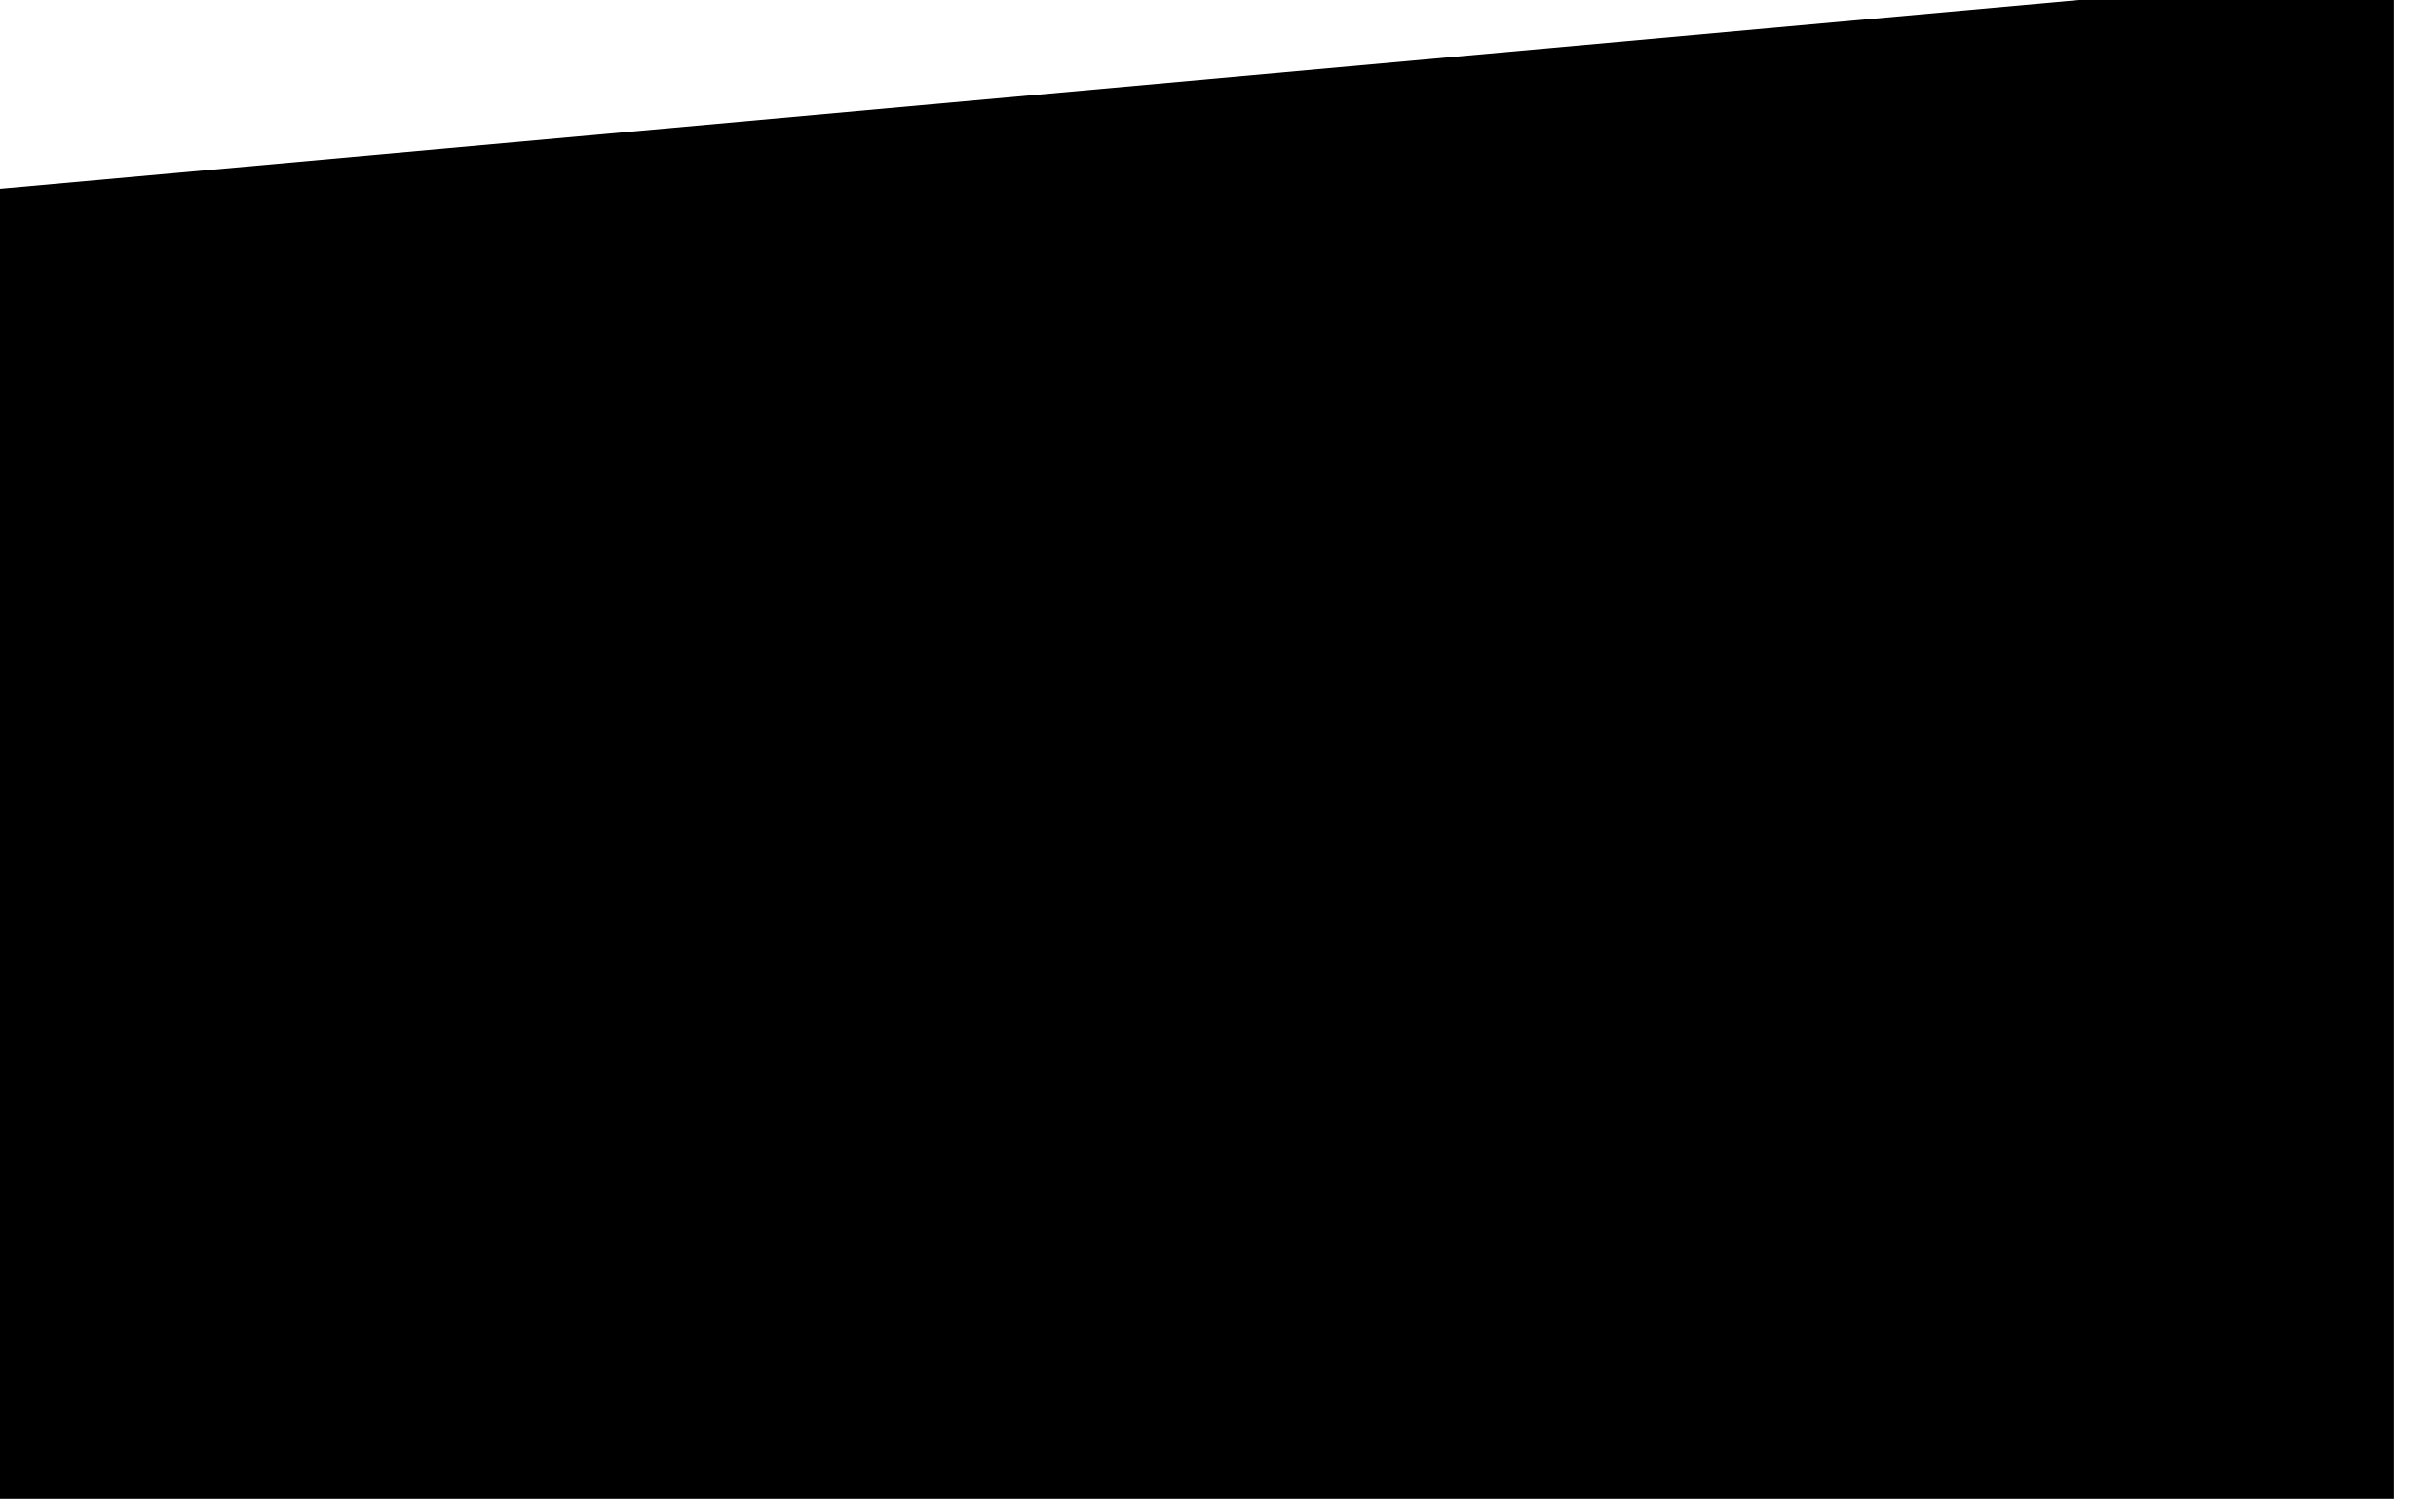 <?xml version="1.0" encoding="utf-8"?>
<svg version="1.1" id="Layer_1"
xmlns="http://www.w3.org/2000/svg"
xmlns:xlink="http://www.w3.org/1999/xlink"
xmlns:author="http://www.sothink.com"
width="29px" height="18px"
xml:space="preserve">
<g id="2183" transform="matrix(1, 0, 0, 1, 14.5, -21.65)">
<path style="fill:#000000;fill-opacity:1" d="M14,21.65L14 39.5L-14.5 39.5L-14.5 23.9L10.25 21.65L14 21.65" />
</g>
</svg>
